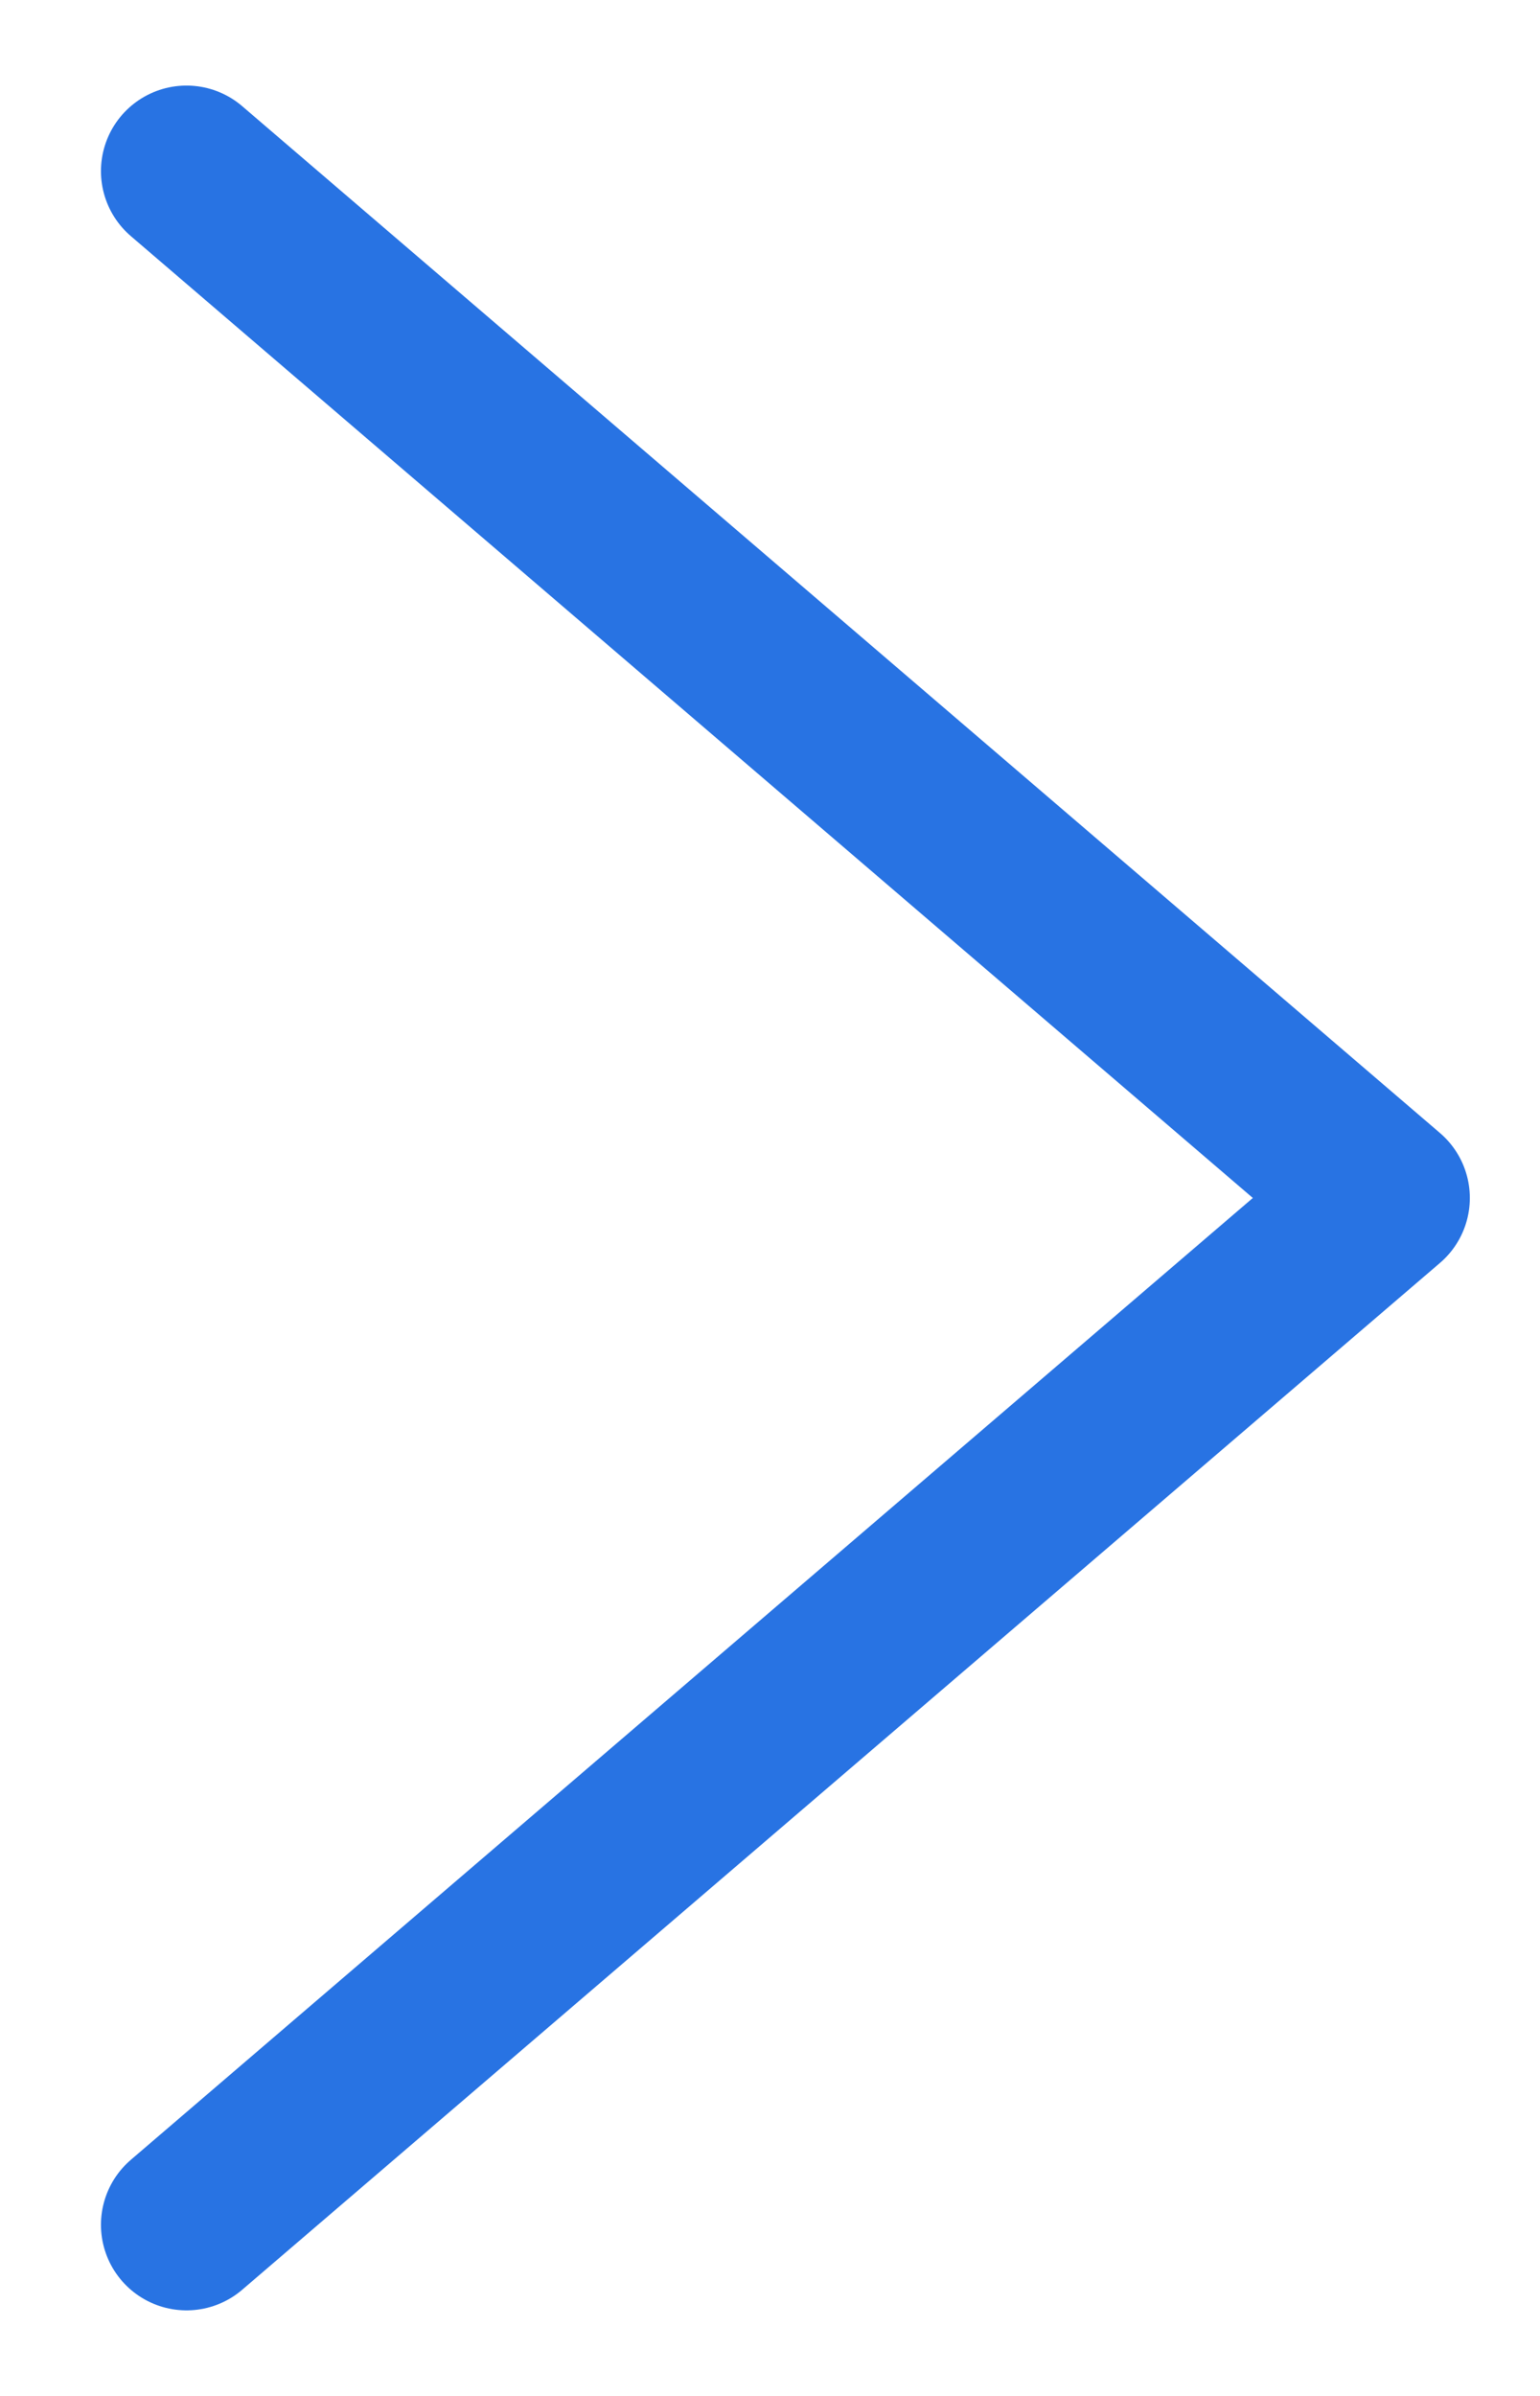 <svg width="9" height="14" viewBox="0 0 9 14" fill="none" xmlns="http://www.w3.org/2000/svg">
<path d="M1.09 13L8.09 7L1.09 1" stroke="#2873E3" stroke-linecap="round" stroke-linejoin="round"/>
</svg>
